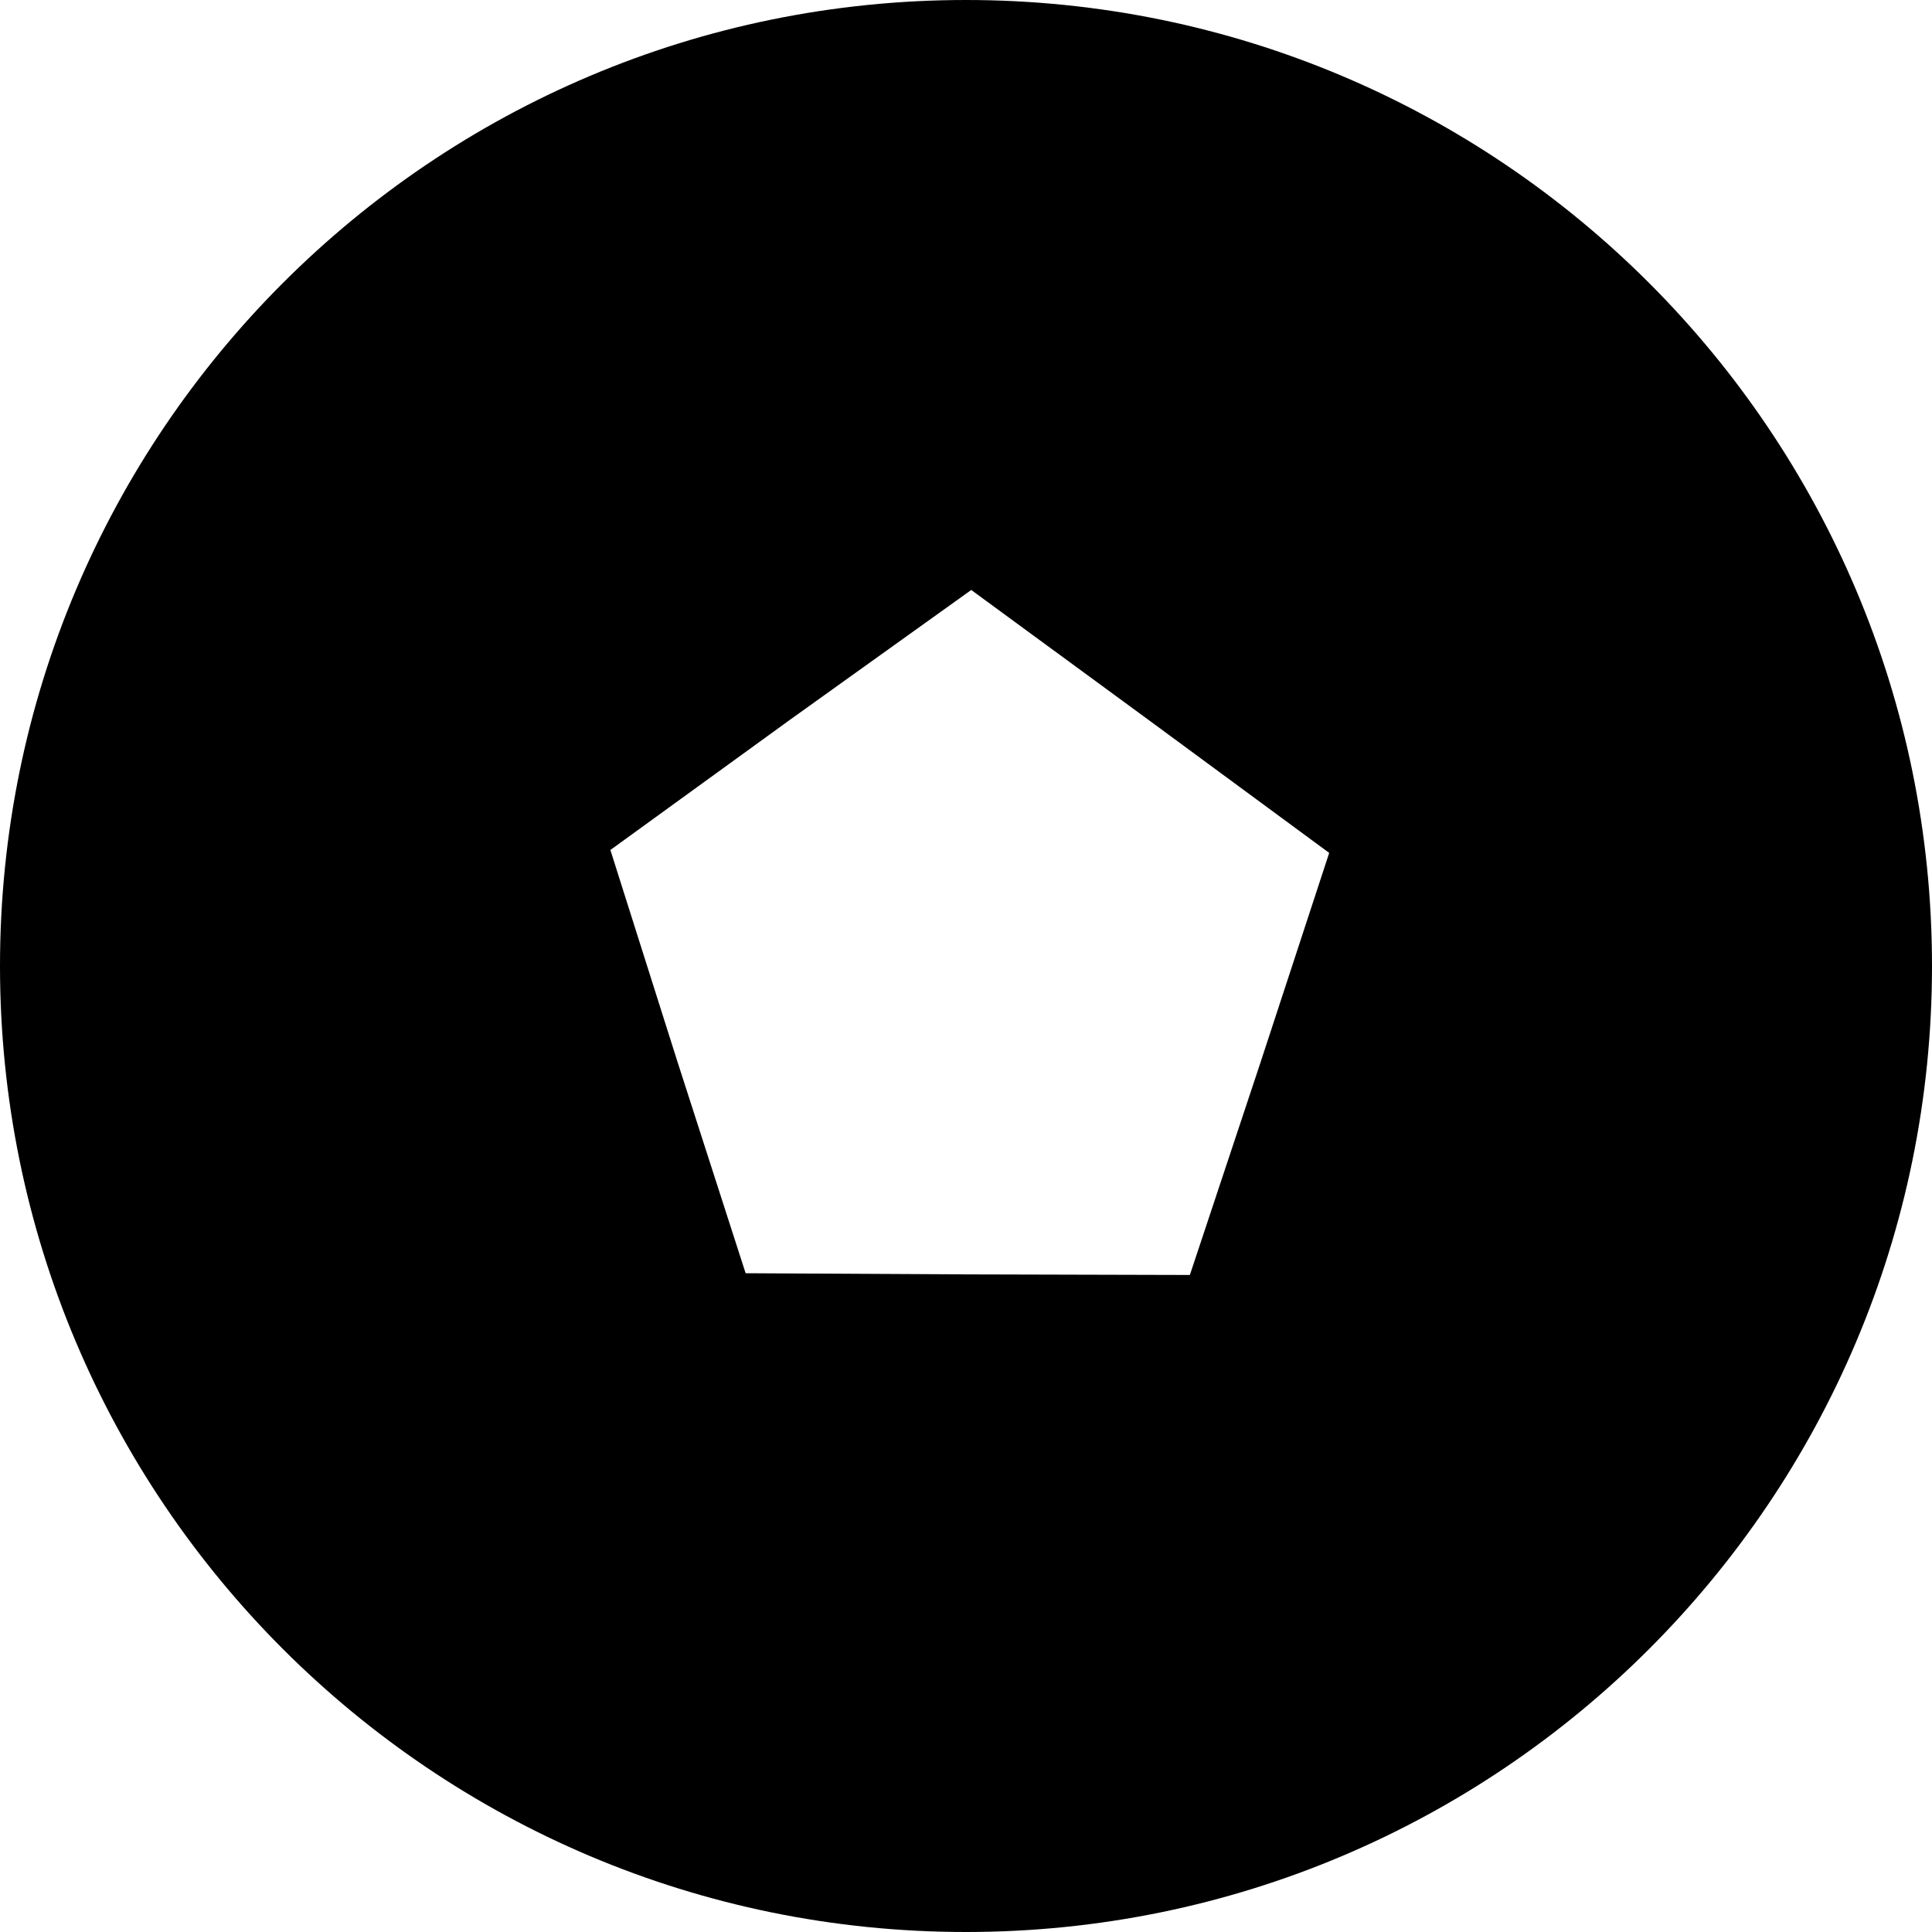 <svg xmlns="http://www.w3.org/2000/svg" viewBox="0 0 255.923 255.923">
  <path d="M127.961 0C57.291 0 0 57.292 0 127.961c0 70.67 57.292 127.962 127.961 127.962 70.67 0 127.962-57.292 127.962-127.962S198.63 0 127.96 0zm.695 78.151 23.708 17.376 23.708 17.453-9.19 28.032-9.266 27.878-29.423-.077-29.423-.154-9.035-28.033-8.88-28.032 23.862-17.299 23.94-17.144z"/>
  <path d="M113.752 177.694c-6.379 0-9.727 4.42-7.336 11.352l16.449 47.802c1.682.077 3.394.155 5.096.155 42.31 0 78.986-24.095 97.072-59.309z"/>
  <path d="M170.577 157.345c-2.044 6.042 1.069 10.63 8.402 10.588l50.552-.26c.613-1.57 1.234-3.167 1.78-4.779 13.56-40.077 2.492-82.541-25.067-110.96z"/>
  <path d="M76.23 129.55c-1.946-6.075-7.177-7.915-13.05-3.523l-40.503 30.249c.44 1.626.888 3.28 1.408 4.9 12.908 40.293 47.044 67.869 86.097 74.349z"/>
  <path d="M109.522 79.536c5.106-3.824 5.136-9.368-.934-13.484L66.765 37.655c-1.393.947-2.81 1.912-4.172 2.932-33.863 25.366-48.771 66.638-42.135 105.665z"/>
  <path d="M168.739 95.98c5.162 3.747 10.468 2.137 12.605-4.878l14.768-48.348c-1.317-1.05-2.657-2.119-4.034-3.119-34.241-24.853-78.076-26.897-113.398-9.022z"/>
</svg>
